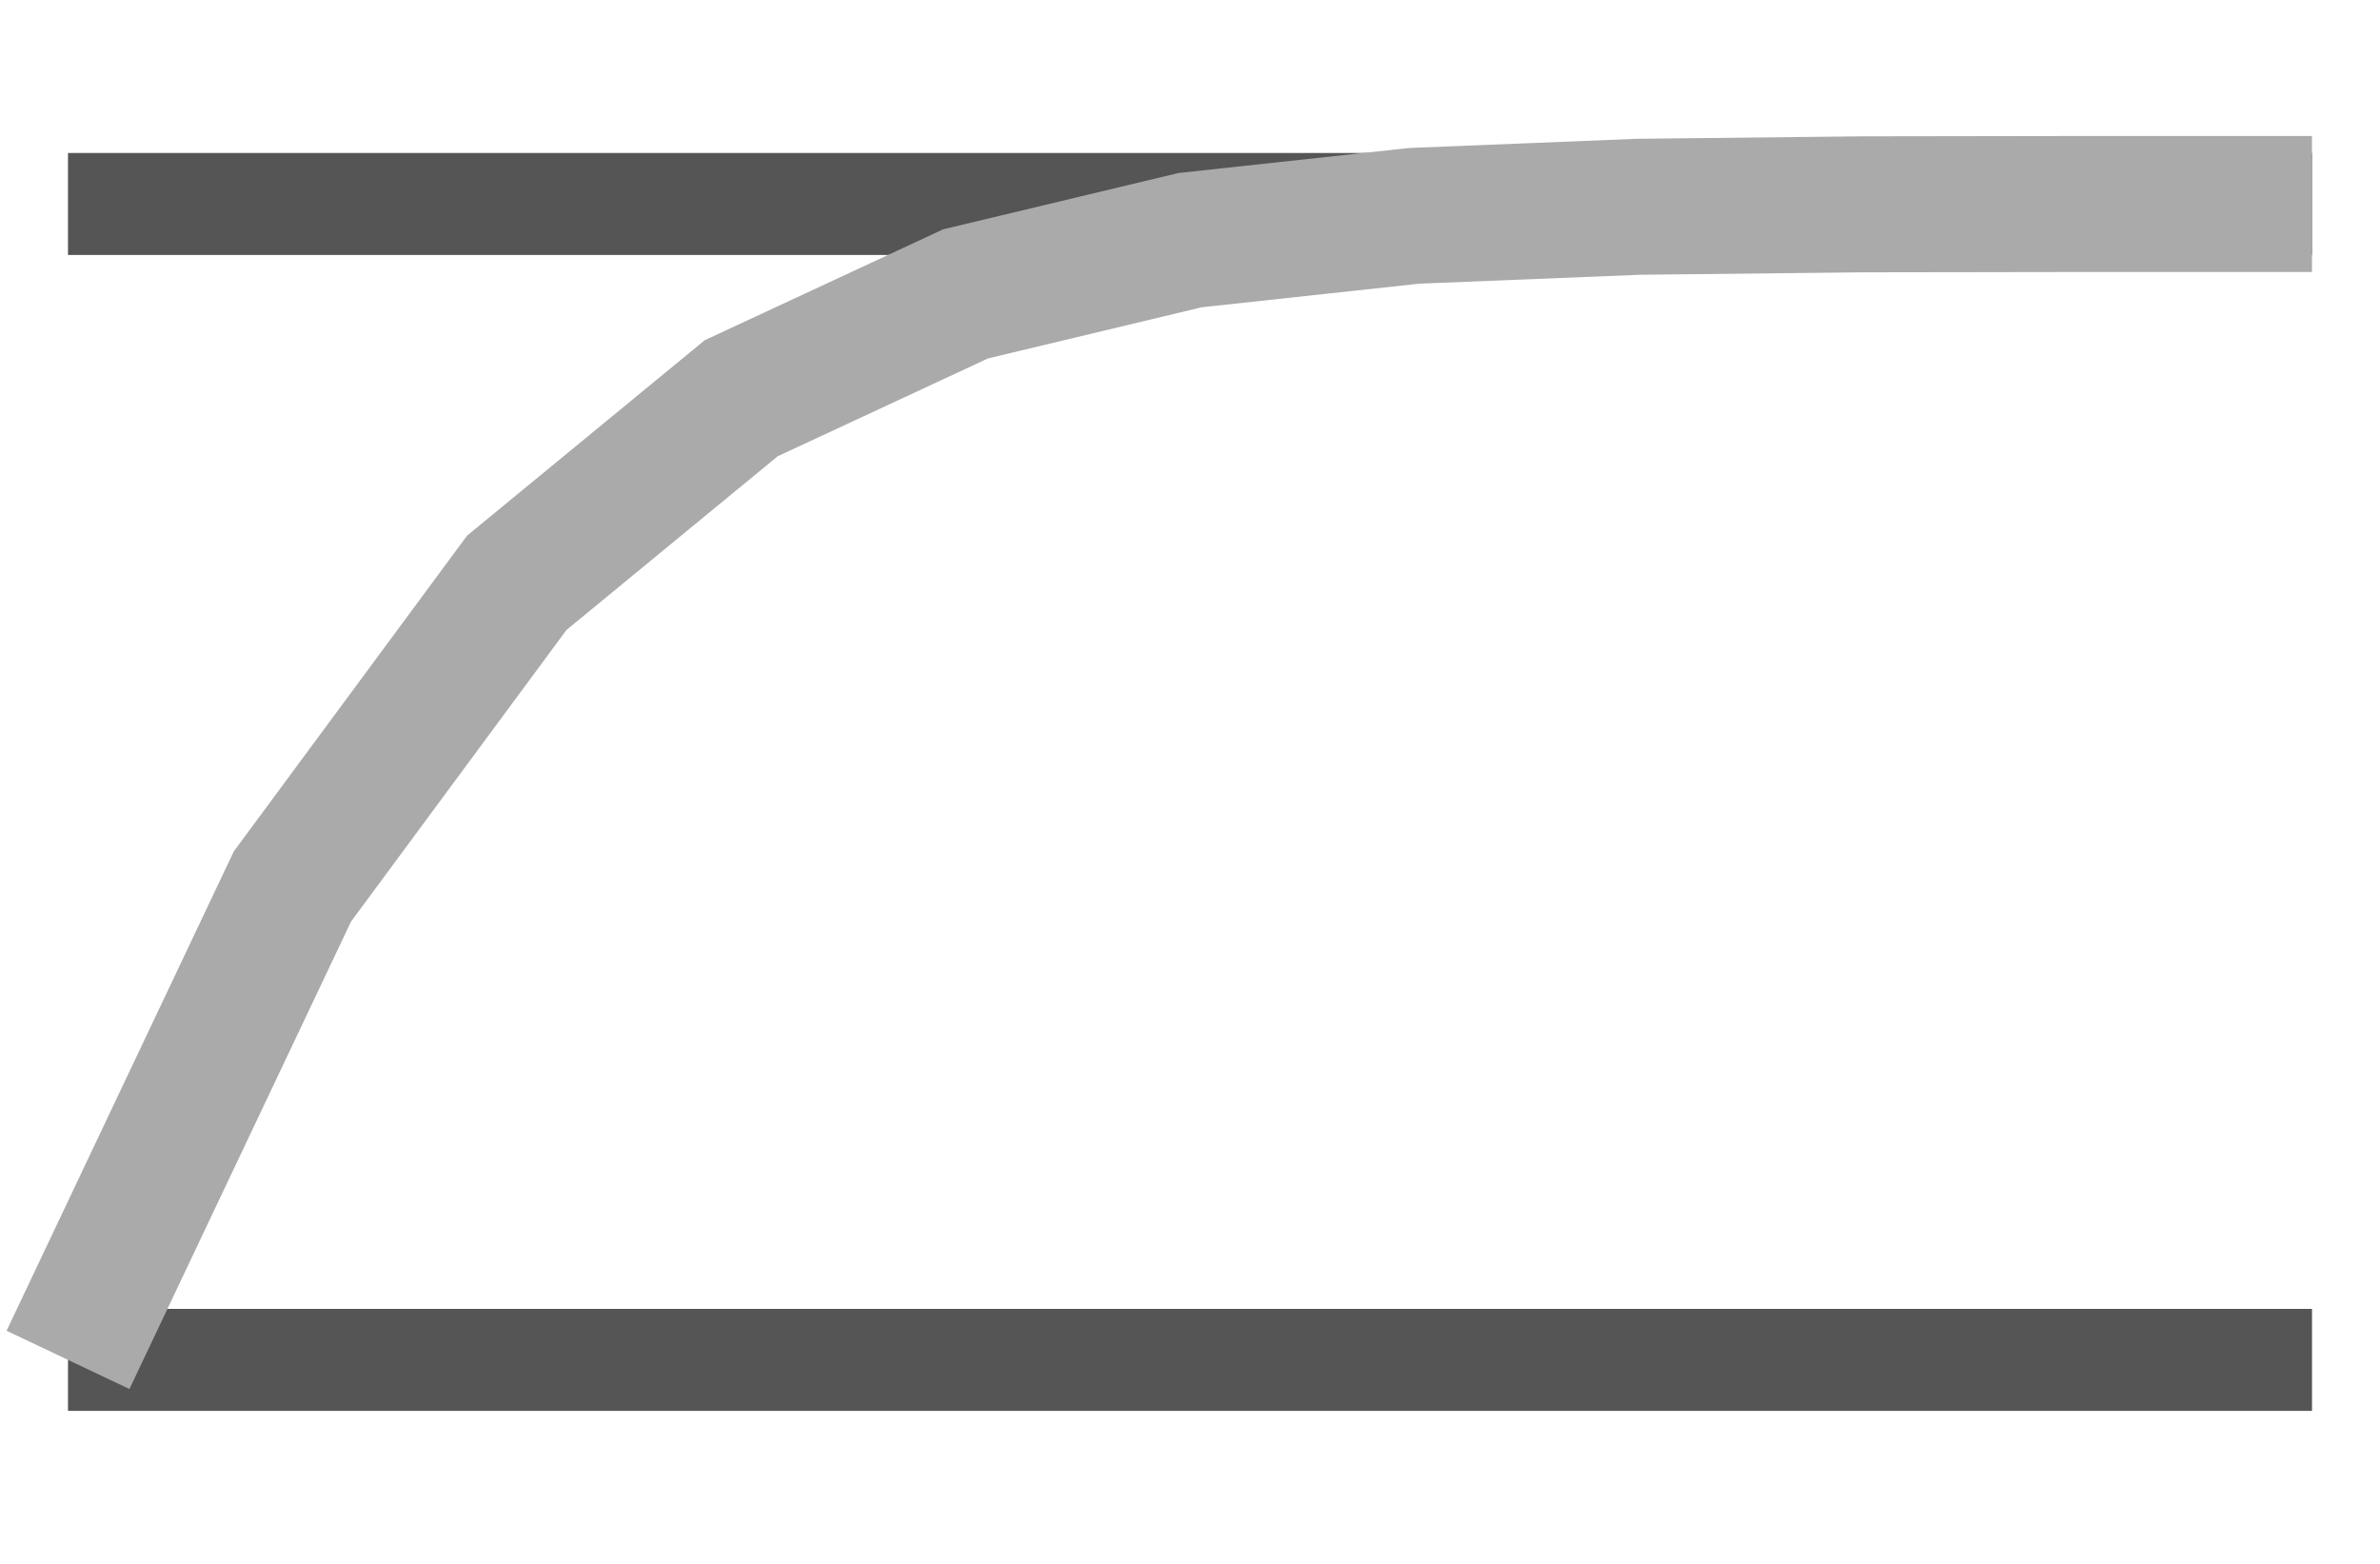 <?xml version='1.0' encoding='utf-8'?>
<svg xmlns:ns0="http://www.w3.org/2000/svg" xmlns="http://www.w3.org/2000/svg" xmlns:xlink="http://www.w3.org/1999/xlink" viewBox="0 0 35 23"><ns0:path stroke="#555" stroke-width="1.5" d="M1 20h33M1 3h33" />
        <ns0:path d="M1 20l3.3-6.962 3.3-4.467 3.3-2.714 3.3-1.535 3.3-.79 3.3-.358 3.3-.133 3.3-.036L30.7 3H34" fill="none" stroke="#aaa" stroke-width="2" />
    </svg>